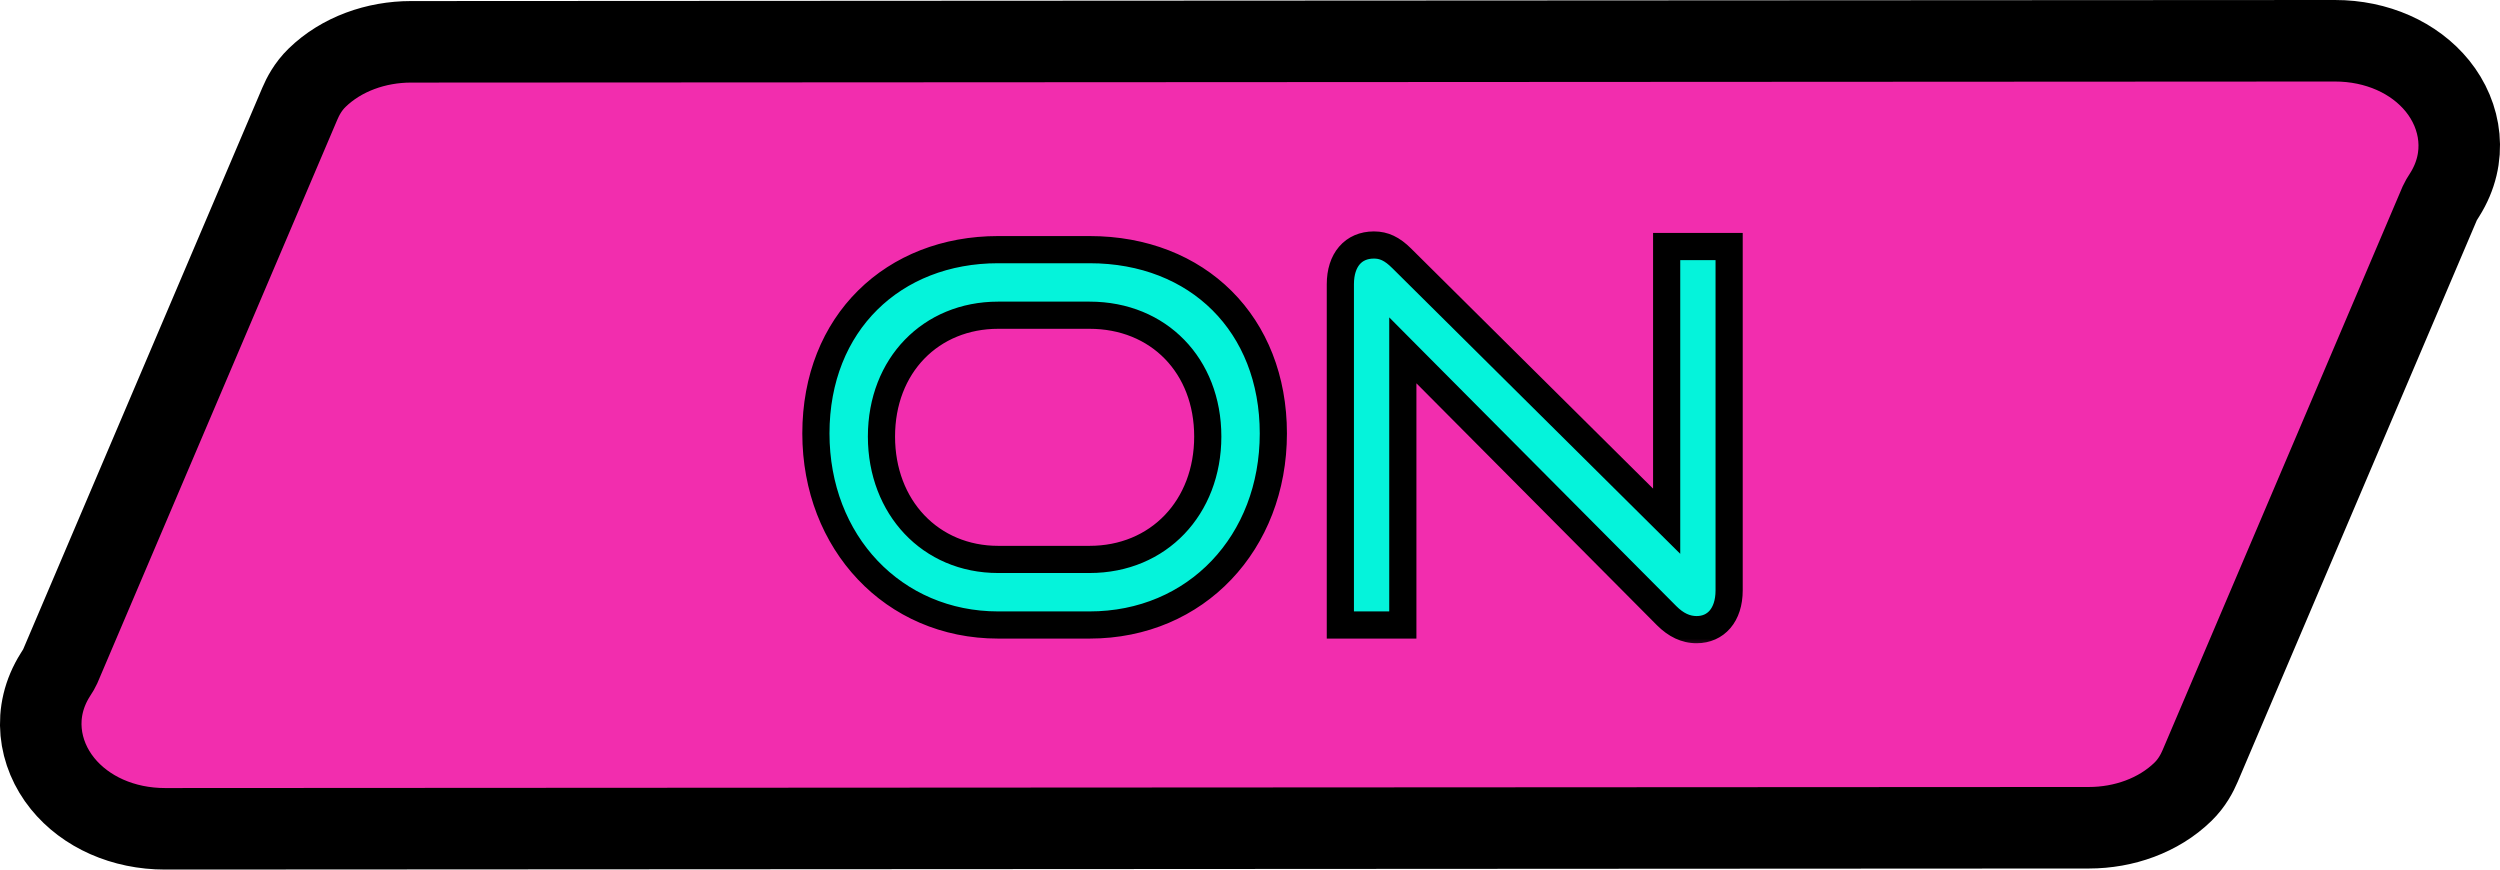 <svg width="92" height="32" viewBox="0 0 92 32" fill="none" xmlns="http://www.w3.org/2000/svg">
<path d="M11.033 3.817L2.202 24.554C2.186 24.591 2.158 24.64 2.037 24.83C1.169 26.203 1.421 27.745 2.301 28.833C3.15 29.883 4.538 30.501 6.075 30.5L76.878 30.461C78.15 30.46 79.432 30.015 80.332 29.138C80.664 28.815 80.853 28.45 80.967 28.183L89.798 7.446C89.814 7.409 89.842 7.361 89.963 7.17C90.831 5.796 90.579 4.255 89.7 3.167C88.85 2.117 87.462 1.499 85.925 1.5L15.122 1.539C13.85 1.54 12.568 1.985 11.668 2.862C11.336 3.185 11.147 3.55 11.033 3.817Z" fill="#F22DAE" stroke="black" stroke-width="3"/>
<mask id="path-2-outside-1_745_29" maskUnits="userSpaceOnUse" x="29" y="8" width="36" height="16" fill="black">
<rect fill="white" x="29" y="8" width="36" height="16"/>
<path d="M40.095 23H36.732C32.875 23 30.025 19.96 30.025 15.951C30.025 11.885 32.875 9.187 36.732 9.187H40.095C44.085 9.187 46.859 11.942 46.859 15.951C46.859 19.96 44.028 23 40.095 23ZM36.732 20.587H40.095C42.641 20.587 44.446 18.668 44.446 16.065C44.446 13.462 42.641 11.6 40.095 11.6H36.732C34.262 11.6 32.438 13.443 32.438 16.065C32.438 18.668 34.243 20.587 36.732 20.587ZM61.333 22.658L51.624 12.892V23H49.325V10.46C49.325 9.567 49.8 9.016 50.56 9.016C50.921 9.016 51.225 9.149 51.586 9.51L61.333 19.181V9.073H63.632V21.727C63.632 22.639 63.138 23.171 62.435 23.171C62.036 23.171 61.675 23 61.333 22.658Z"/>
</mask>
<path d="M40.095 23H36.732C32.875 23 30.025 19.96 30.025 15.951C30.025 11.885 32.875 9.187 36.732 9.187H40.095C44.085 9.187 46.859 11.942 46.859 15.951C46.859 19.96 44.028 23 40.095 23ZM36.732 20.587H40.095C42.641 20.587 44.446 18.668 44.446 16.065C44.446 13.462 42.641 11.6 40.095 11.6H36.732C34.262 11.6 32.438 13.443 32.438 16.065C32.438 18.668 34.243 20.587 36.732 20.587ZM61.333 22.658L51.624 12.892V23H49.325V10.46C49.325 9.567 49.8 9.016 50.56 9.016C50.921 9.016 51.225 9.149 51.586 9.51L61.333 19.181V9.073H63.632V21.727C63.632 22.639 63.138 23.171 62.435 23.171C62.036 23.171 61.675 23 61.333 22.658Z" fill="#05F3DB"/>
<path d="M40.095 22.5H36.732V23.5H40.095V22.5ZM36.732 22.5C33.176 22.5 30.525 19.71 30.525 15.951H29.525C29.525 20.21 32.574 23.5 36.732 23.5V22.5ZM30.525 15.951C30.525 14.039 31.193 12.48 32.284 11.4C33.376 10.318 34.922 9.687 36.732 9.687V8.687C34.685 8.687 32.878 9.405 31.581 10.689C30.282 11.974 29.525 13.797 29.525 15.951H30.525ZM36.732 9.687H40.095V8.687H36.732V9.687ZM40.095 9.687C41.972 9.687 43.532 10.333 44.62 11.419C45.709 12.506 46.359 14.065 46.359 15.951H47.359C47.359 13.828 46.623 12.005 45.327 10.712C44.031 9.419 42.208 8.687 40.095 8.687V9.687ZM46.359 15.951C46.359 19.708 43.729 22.5 40.095 22.5V23.5C44.328 23.5 47.359 20.212 47.359 15.951H46.359ZM36.732 21.087H40.095V20.087H36.732V21.087ZM40.095 21.087C42.938 21.087 44.946 18.923 44.946 16.065H43.946C43.946 18.413 42.344 20.087 40.095 20.087V21.087ZM44.946 16.065C44.946 13.199 42.93 11.1 40.095 11.1V12.1C42.352 12.1 43.946 13.725 43.946 16.065H44.946ZM40.095 11.1H36.732V12.1H40.095V11.1ZM36.732 11.1C33.972 11.1 31.938 13.181 31.938 16.065H32.938C32.938 13.705 34.553 12.1 36.732 12.1V11.1ZM31.938 16.065C31.938 18.918 33.942 21.087 36.732 21.087V20.087C34.545 20.087 32.938 18.418 32.938 16.065H31.938ZM61.333 22.658L60.978 23.011L60.979 23.012L61.333 22.658ZM51.624 12.892L51.978 12.54L51.124 11.68V12.892H51.624ZM51.624 23V23.5H52.124V23H51.624ZM49.325 23H48.825V23.5H49.325V23ZM51.586 9.51L51.232 9.864L51.234 9.865L51.586 9.51ZM61.333 19.181L60.981 19.536L61.833 20.381V19.181H61.333ZM61.333 9.073V8.573H60.833V9.073H61.333ZM63.632 9.073H64.132V8.573H63.632V9.073ZM61.688 22.305L51.978 12.54L51.269 13.245L60.978 23.011L61.688 22.305ZM51.124 12.892V23H52.124V12.892H51.124ZM51.624 22.5H49.325V23.5H51.624V22.5ZM49.825 23V10.46H48.825V23H49.825ZM49.825 10.46C49.825 10.098 49.921 9.864 50.037 9.729C50.145 9.602 50.309 9.516 50.56 9.516V8.516C50.051 8.516 49.597 8.705 49.278 9.078C48.966 9.441 48.825 9.929 48.825 10.46H49.825ZM50.56 9.516C50.756 9.516 50.939 9.571 51.232 9.864L51.94 9.156C51.511 8.727 51.086 8.516 50.56 8.516V9.516ZM51.234 9.865L60.981 19.536L61.685 18.826L51.938 9.155L51.234 9.865ZM61.833 19.181V9.073H60.833V19.181H61.833ZM61.333 9.573H63.632V8.573H61.333V9.573ZM63.132 9.073V21.727H64.132V9.073H63.132ZM63.132 21.727C63.132 22.096 63.032 22.331 62.917 22.466C62.808 22.593 62.652 22.671 62.435 22.671V23.671C62.921 23.671 63.363 23.483 63.677 23.116C63.984 22.757 64.132 22.27 64.132 21.727H63.132ZM62.435 22.671C62.199 22.671 61.959 22.577 61.687 22.304L60.979 23.012C61.391 23.423 61.873 23.671 62.435 23.671V22.671Z" fill="black" mask="url(#path-2-outside-1_745_29)"/>
</svg>
